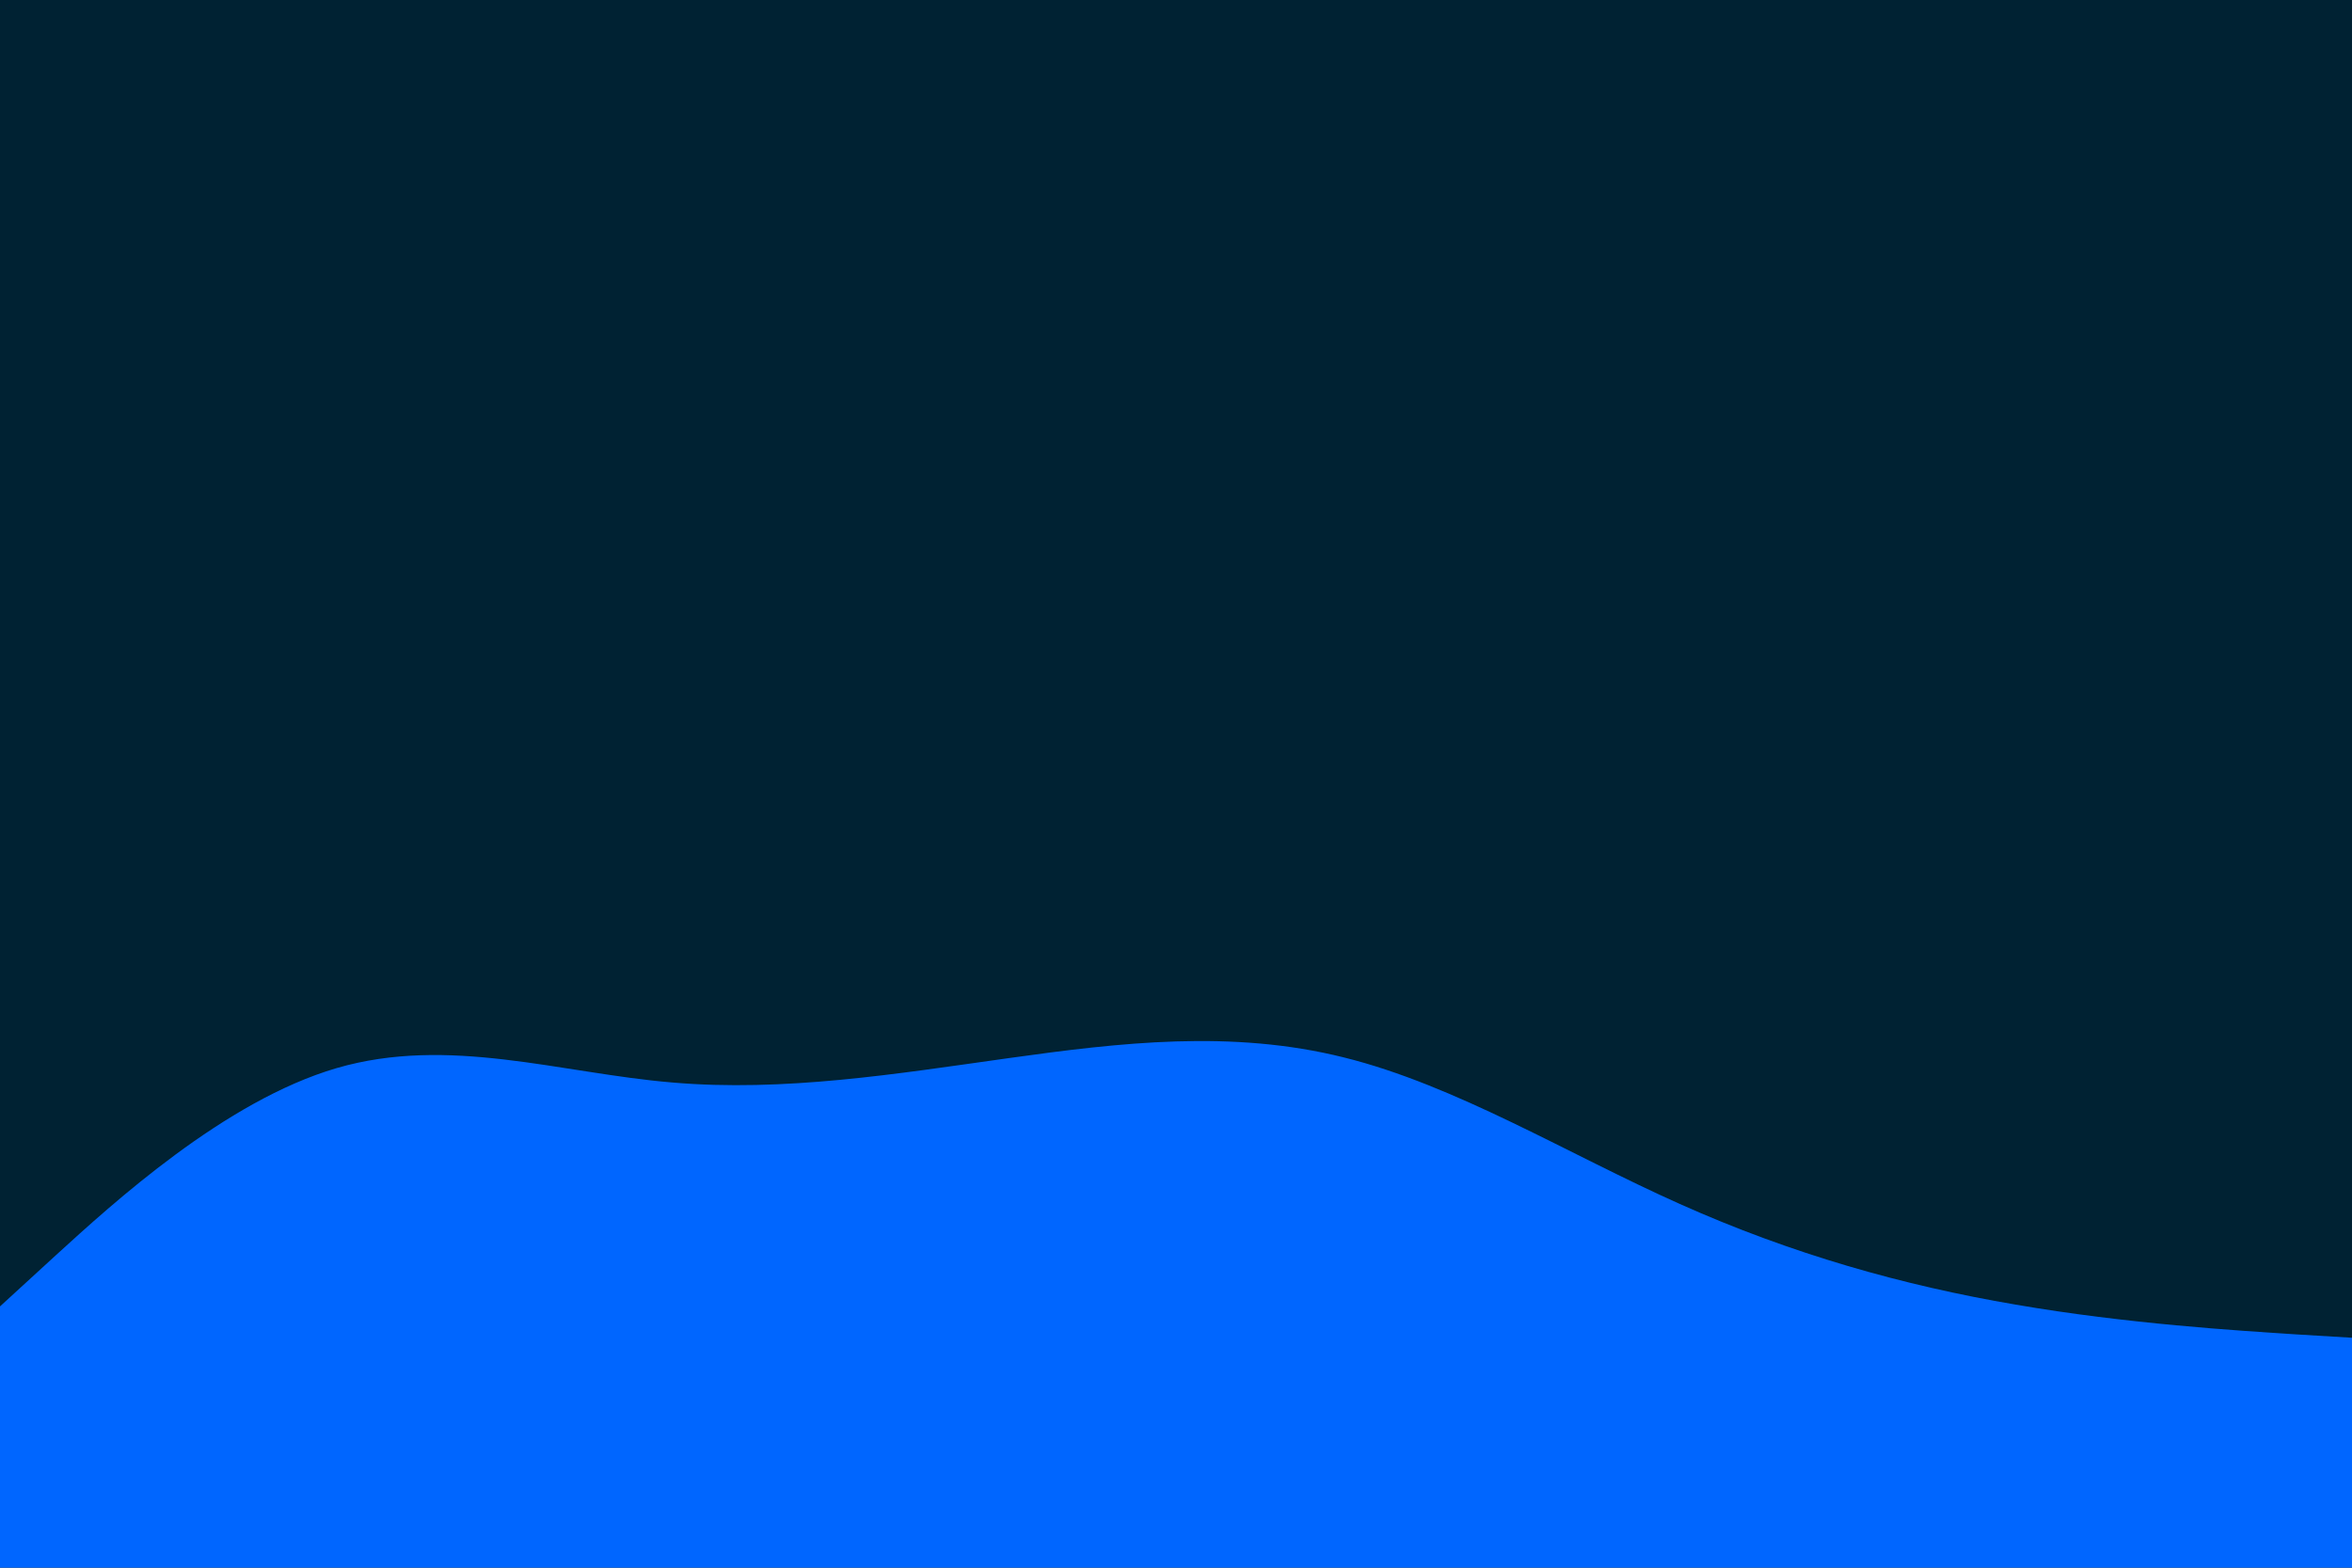 <svg id="visual" viewBox="0 0 900 600" width="900" height="600" xmlns="http://www.w3.org/2000/svg" xmlns:xlink="http://www.w3.org/1999/xlink" version="1.1"><rect x="0" y="0" width="900" height="600" fill="#002233"></rect><path d="M0 500L21.5 480.3C43 460.7 86 421.3 128.8 408.8C171.7 396.3 214.3 410.7 257.2 414.3C300 418 343 411 385.8 405C428.7 399 471.3 394 514.2 404.7C557 415.3 600 441.7 642.8 460.8C685.7 480 728.3 492 771.2 499.3C814 506.7 857 509.3 878.5 510.7L900 512L900 601L878.5 601C857 601 814 601 771.2 601C728.3 601 685.7 601 642.8 601C600 601 557 601 514.2 601C471.3 601 428.7 601 385.8 601C343 601 300 601 257.2 601C214.3 601 171.7 601 128.8 601C86 601 43 601 21.5 601L0 601Z" fill="#0066FF" stroke-linecap="round" stroke-linejoin="miter"></path></svg>